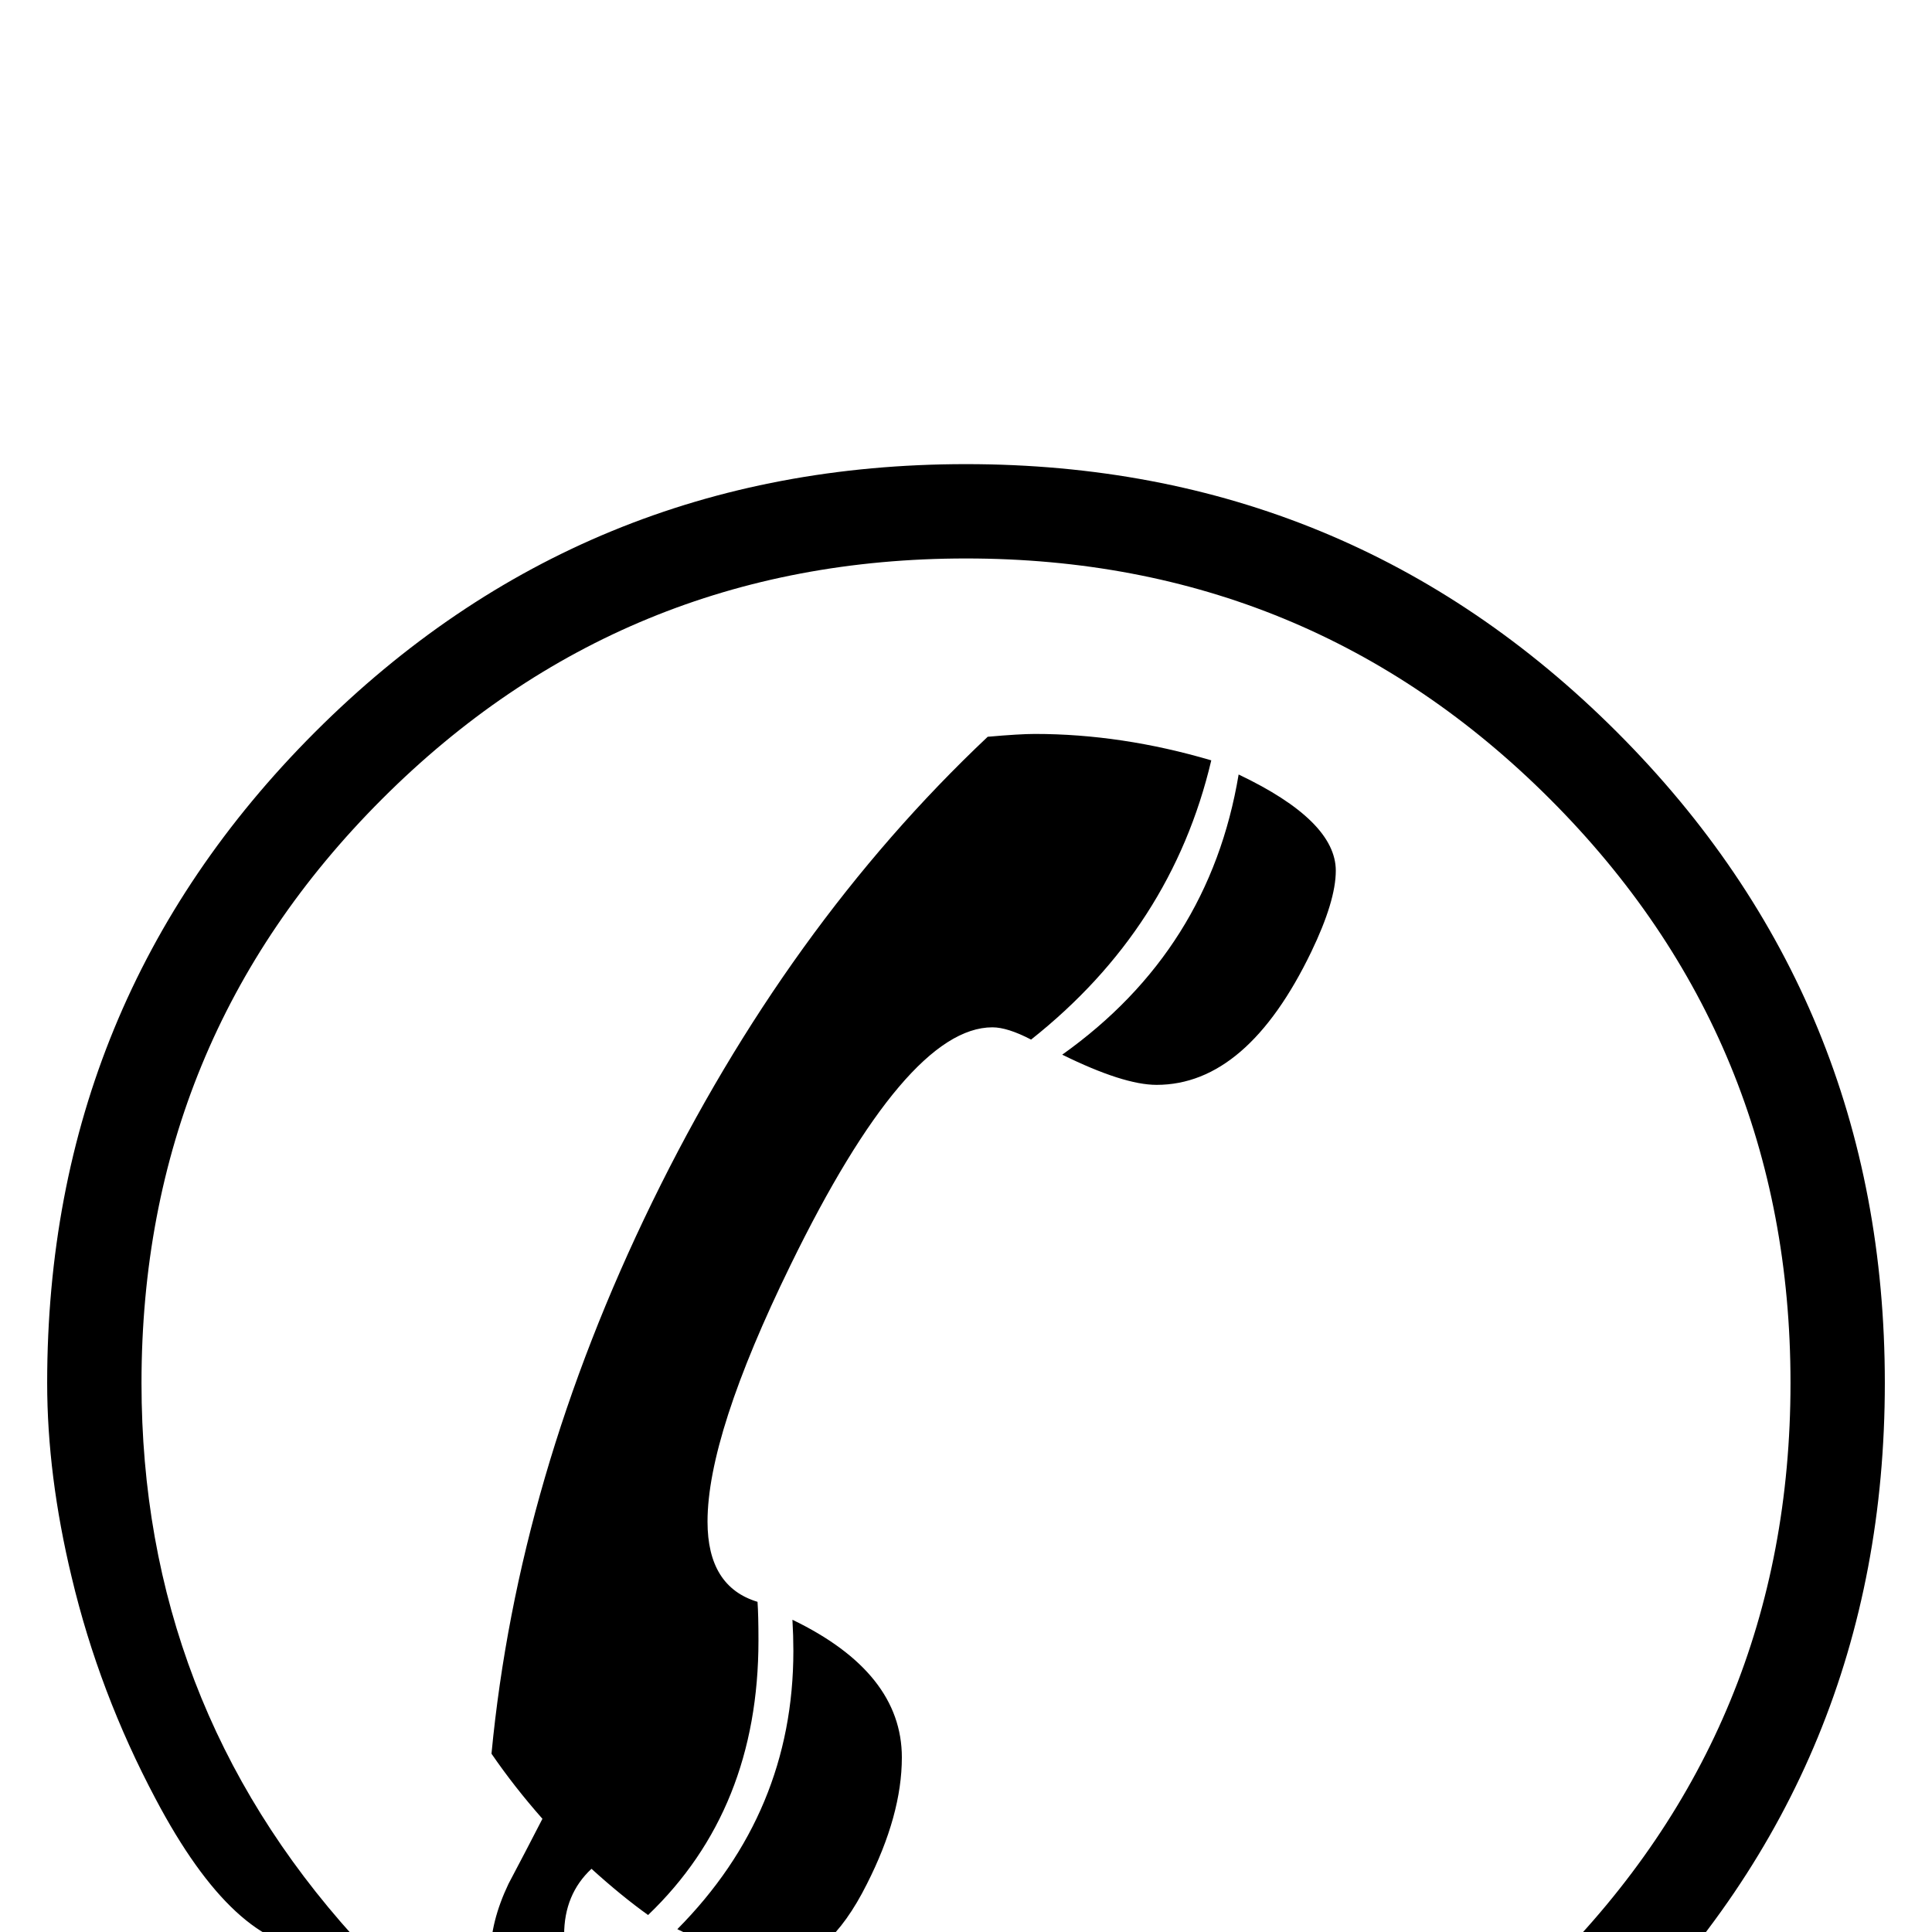 <?xml version="1.0" standalone="no"?>
<!DOCTYPE svg PUBLIC "-//W3C//DTD SVG 1.1//EN" "http://www.w3.org/Graphics/SVG/1.1/DTD/svg11.dtd" >
<svg viewBox="0 -442 2048 2048">
  <g transform="matrix(1 0 0 -1 0 1606)">
   <path fill="currentColor"
d="M1416 1125q0 -32 -26 -86q-68 -141 -164 -141q-35 0 -100 32q156 111 187 297q103 -49 103 -102zM1998 582q0 -406 -284 -690t-690 -284q-173 0 -328 96q-176 109 -176 272q0 35 19 75q18 34 36 69q-30 34 -54 69q28 293 170.5 585t355.5 493q34 3 50 3q92 0 187 -28
q-42 -178 -191 -296q-25 13 -41 13q-91 0 -214 -252q-88 -180 -88 -272q0 -69 53 -85q1 -14 1 -41q0 -179 -117 -291q-28 20 -60 49q-29 -27 -29 -70q0 -131 154 -216q130 -73 272 -73q364 0 619 255t255 619t-255 619t-619 255t-619 -255t-255 -619q0 -338 225 -587
q-23 -13 -38 -13q-88 0 -172 159q-60 113 -89 235q-26 108 -26 206q0 406 284 690t690 284t690 -284t284 -690zM956 185q0 -61 -37 -134q-42 -84 -96 -84q-32 0 -105 36q123 124 123 295q0 16 -1 33q116 -56 116 -146z" />
  </g>

</svg>
